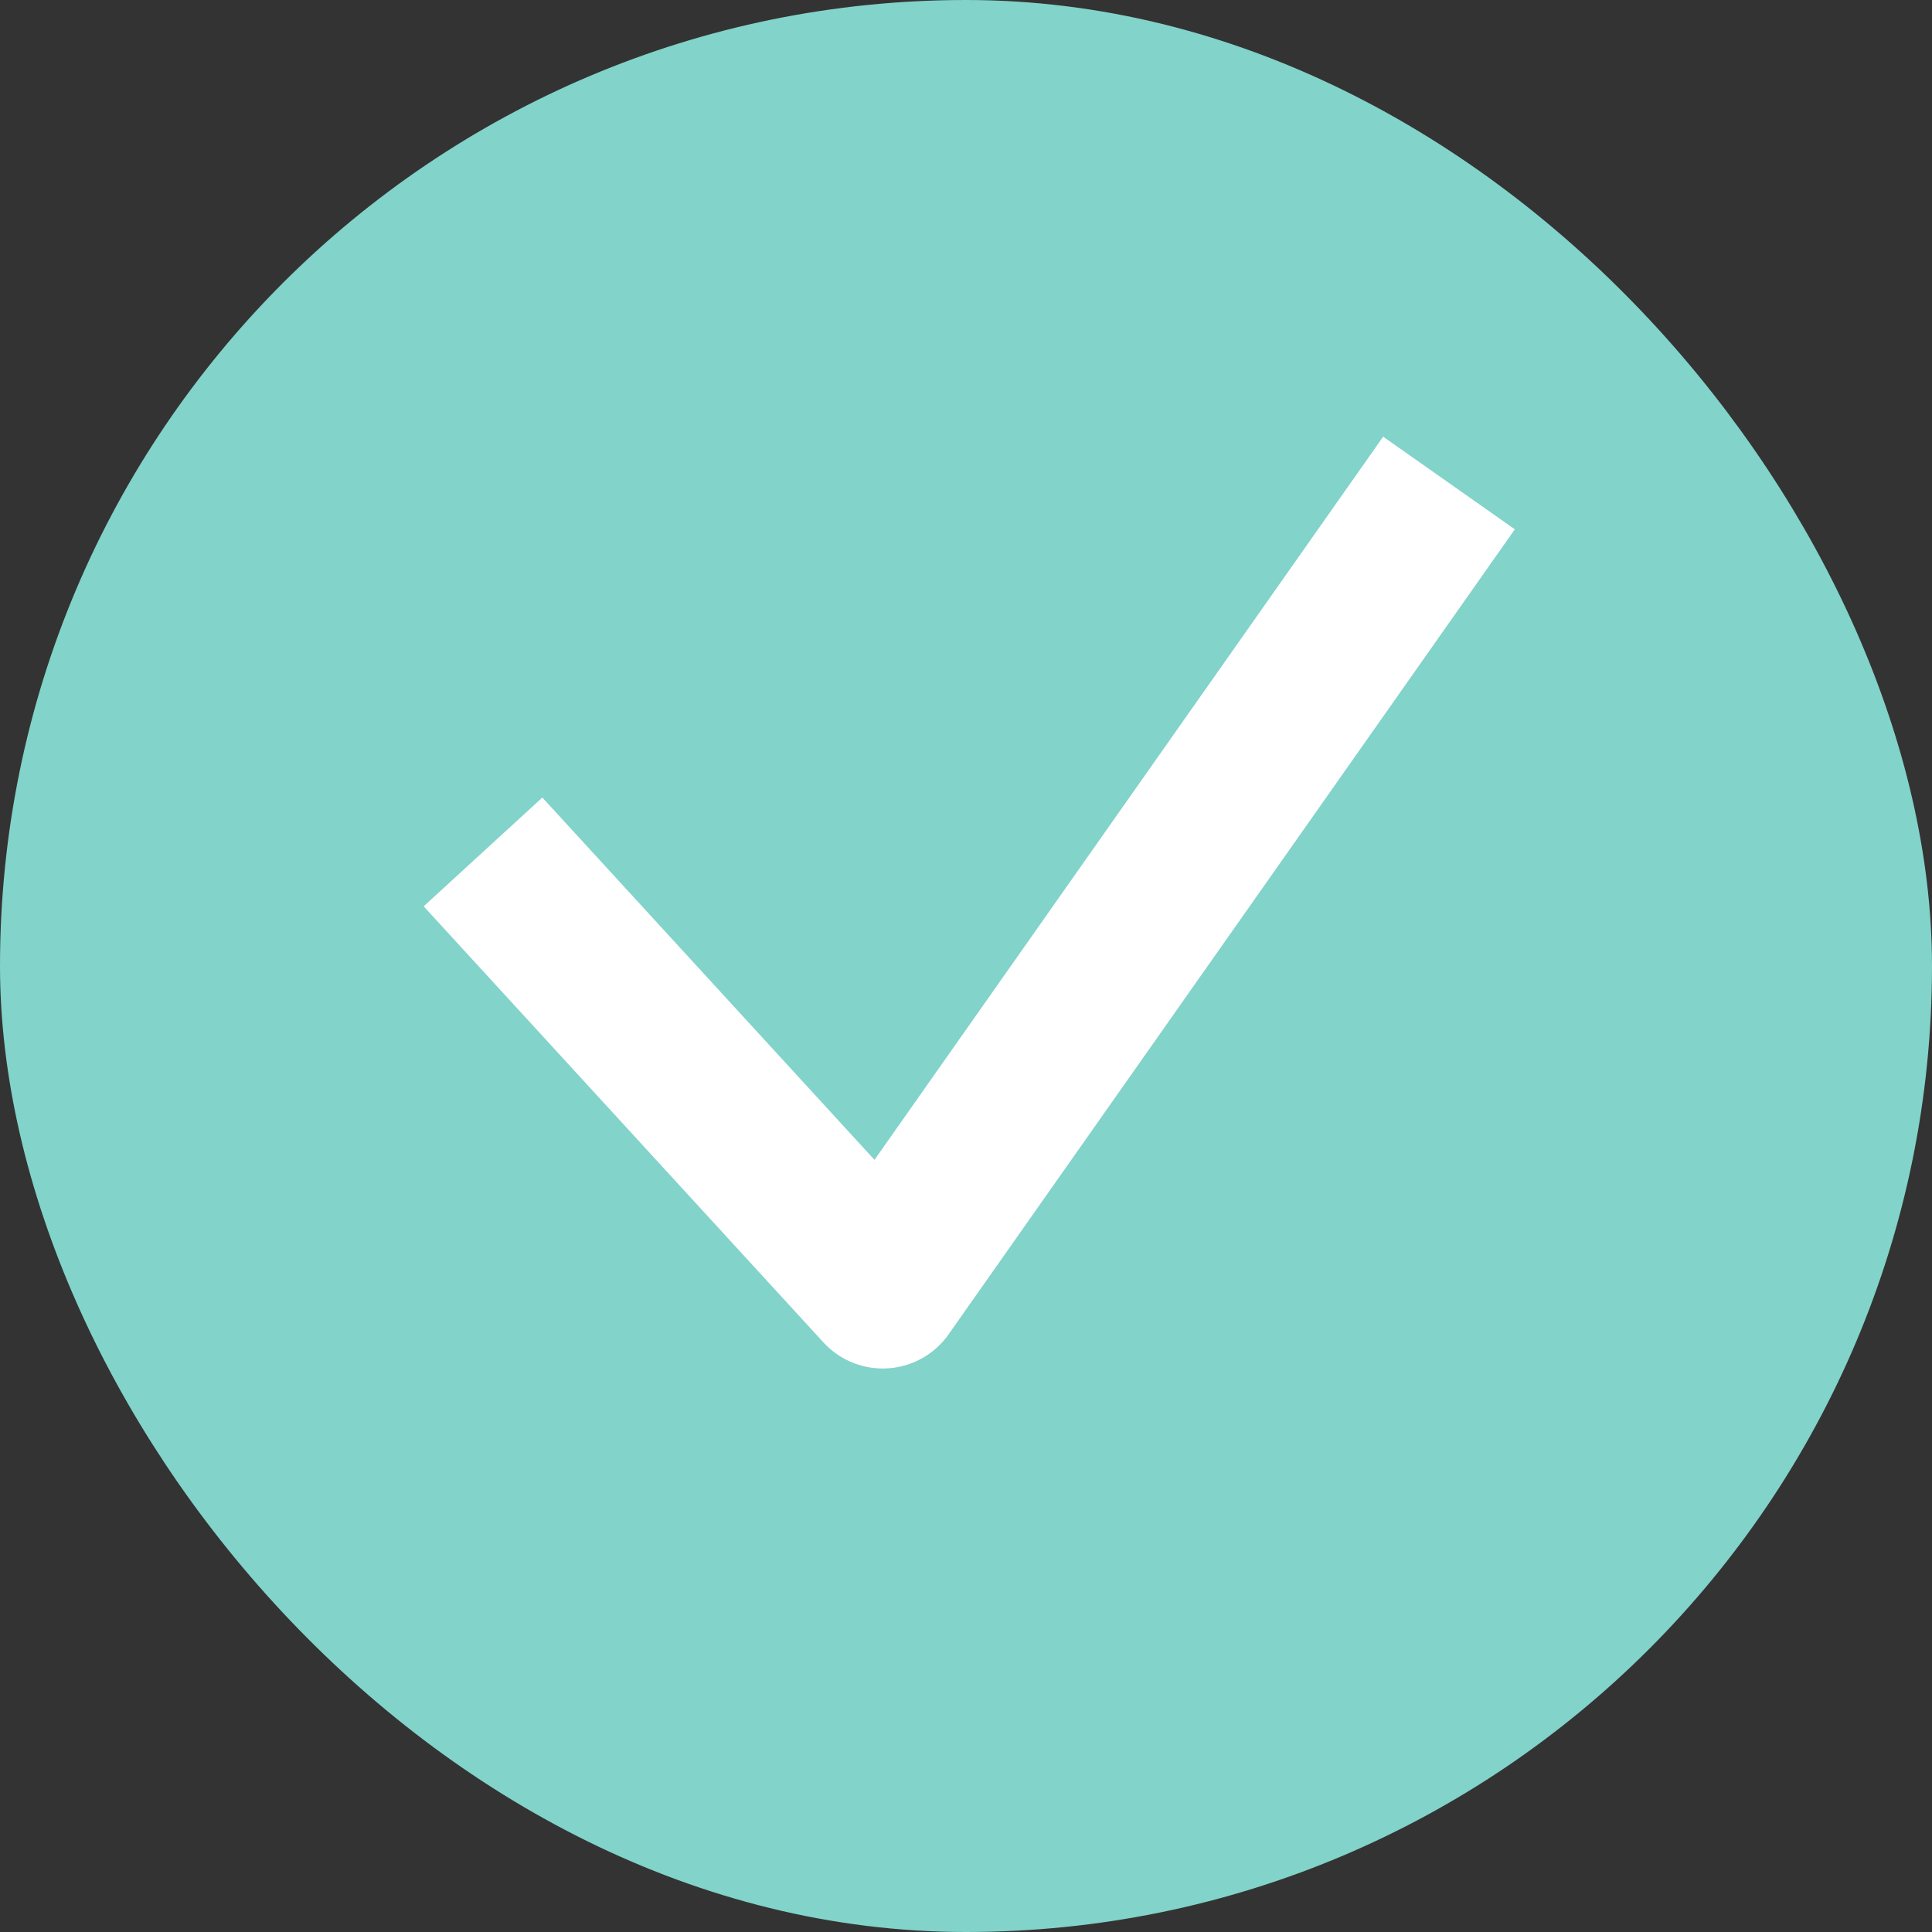 <svg width="24" height="24" viewBox="0 0 24 24" fill="none" xmlns="http://www.w3.org/2000/svg">
<rect x="0" y="0" width="24" height="24" fill="#333333" stroke="none"/>
<rect x="0.5" y="0.5" width="23" height="23" rx="11.5" fill="#82D3CA" stroke="#82D3CA"/>
<path d="M6 10.583L10.966 16L18 6" stroke="white" stroke-width="2" stroke-linejoin="round"/>
</svg>
